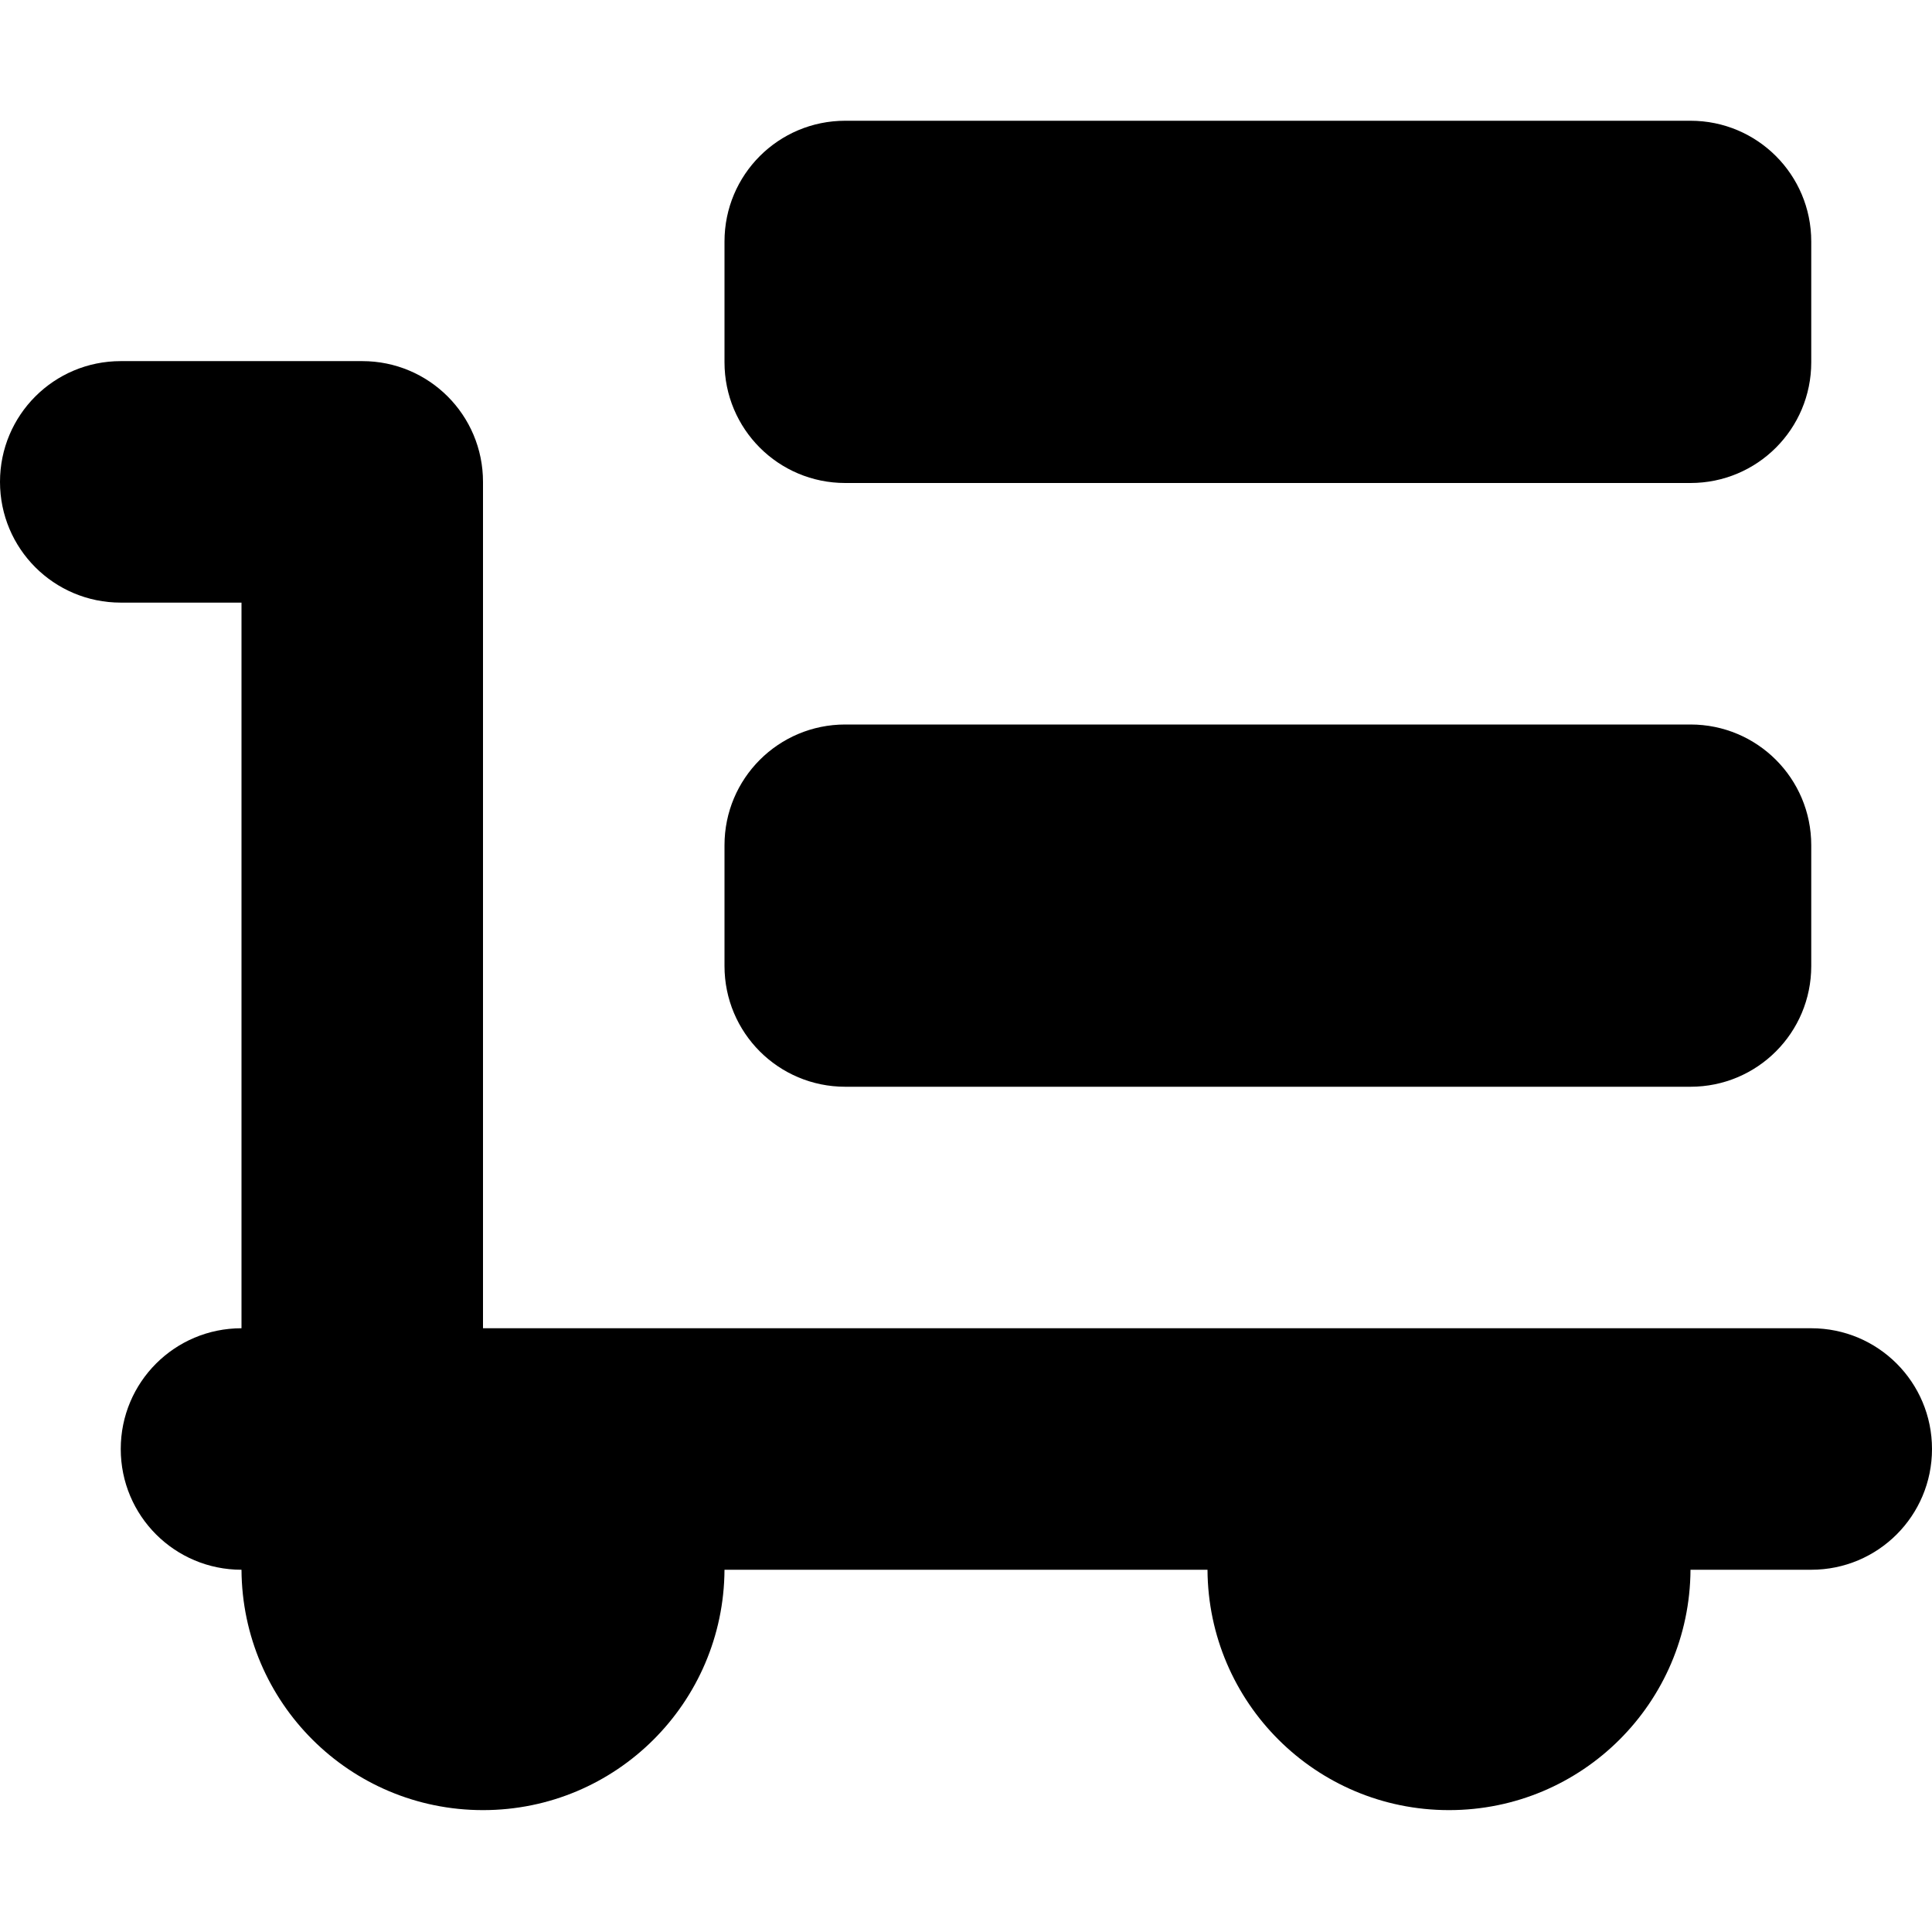 <?xml version="1.0" encoding="utf-8"?>
<!-- Generator: Adobe Illustrator 22.1.0, SVG Export Plug-In . SVG Version: 6.00 Build 0)  -->
<svg version="1.1" xmlns="http://www.w3.org/2000/svg" xmlns:xlink="http://www.w3.org/1999/xlink" x="0px" y="0px"
	 viewBox="0 0 512 512" style="enable-background:new 0 0 512 512;" xml:space="preserve">
<style type="text/css">
	.st0{fill:none;}
</style>
<g id="Livello_2">
</g>
<g id="Livello_1">
	<g>
		<path d="M480,352H128V128h0c0-0.1,0-0.2,0-0.3l0,0c0-17.7-14.3-32-32-32H32c-17.7,0-32,14.3-32,32l0,0c0,17.7,14.3,32,32,32h32
			V352h0c-17.7,0-32,14.3-32,32l0,0c0,17.7,14.3,32,32,32h0c0.2,35.2,28.7,63.7,64,63.7s63.8-28.5,64-63.7h128
			c0.2,35.2,28.7,63.7,64,63.7s63.8-28.5,64-63.7h32c17.7,0,32-14.3,32-32l0,0C512,366.3,497.7,352,480,352z"/>
		<path d="M224,128h224c17.7,0,32-14.3,32-32V64c0-17.7-14.3-32-32-32H224c-17.7,0-32,14.3-32,32v32C192,113.7,206.3,128,224,128z"
			/>
		<path d="M224,288h224c17.7,0,32-14.3,32-32v-32c0-17.7-14.3-32-32-32H224c-17.7,0-32,14.3-32,32v32C192,273.7,206.3,288,224,288z"
			/>
	</g>
</g>
</svg>
